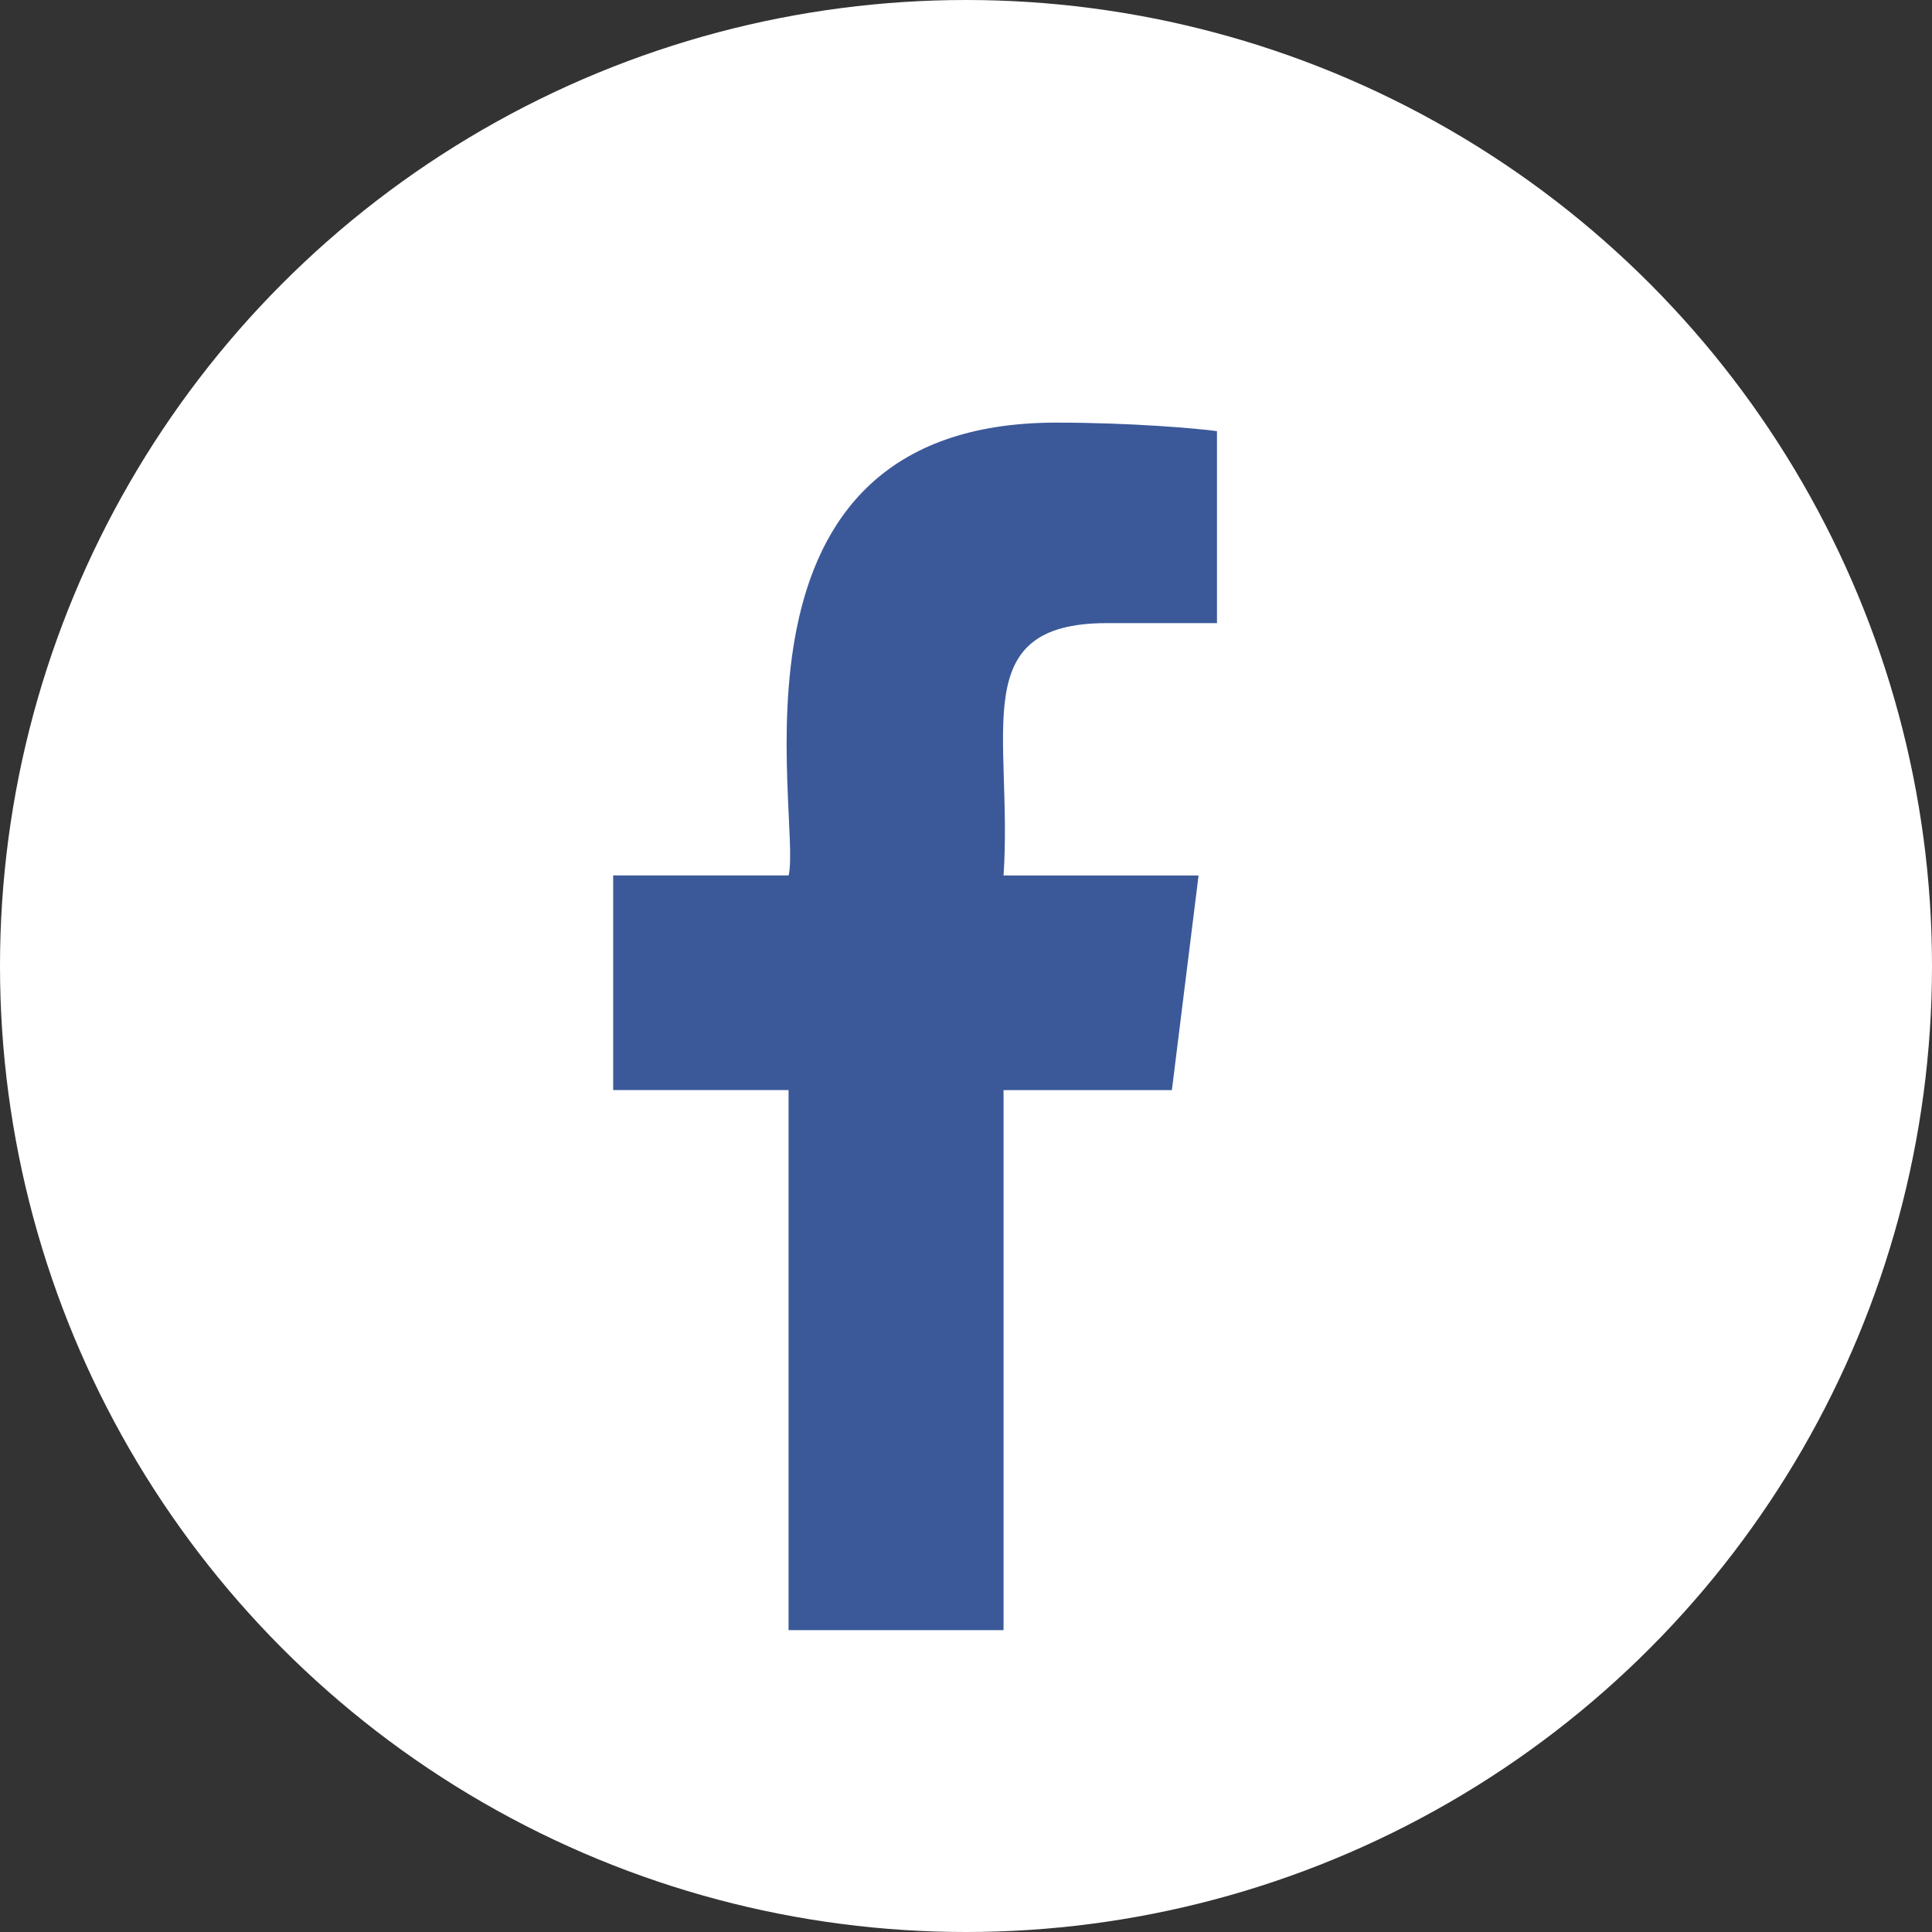 <svg width="32" height="32" viewBox="0 0 32 32" fill="none" xmlns="http://www.w3.org/2000/svg">
<rect x="0" y="0" width="32" height="32" fill="#333333" stroke="none"/>
<circle cx="16" cy="16" r="16" fill="white"/>
<g clip-path="url(#clip0)">
<path d="M18.331 10.321H20.157V7.141C19.842 7.098 18.758 7 17.497 7C11.72 7 13.292 13.542 13.062 14.5H10.156V18.055H13.061V27H16.622V18.056H19.41L19.852 14.501H16.622C16.778 12.148 15.988 10.321 18.331 10.321Z" fill="#3B5999"/>
</g>
<defs>
<clipPath id="clip0">
<rect x="5" y="7" width="20" height="20" fill="white"/>
</clipPath>
</defs>
</svg>
